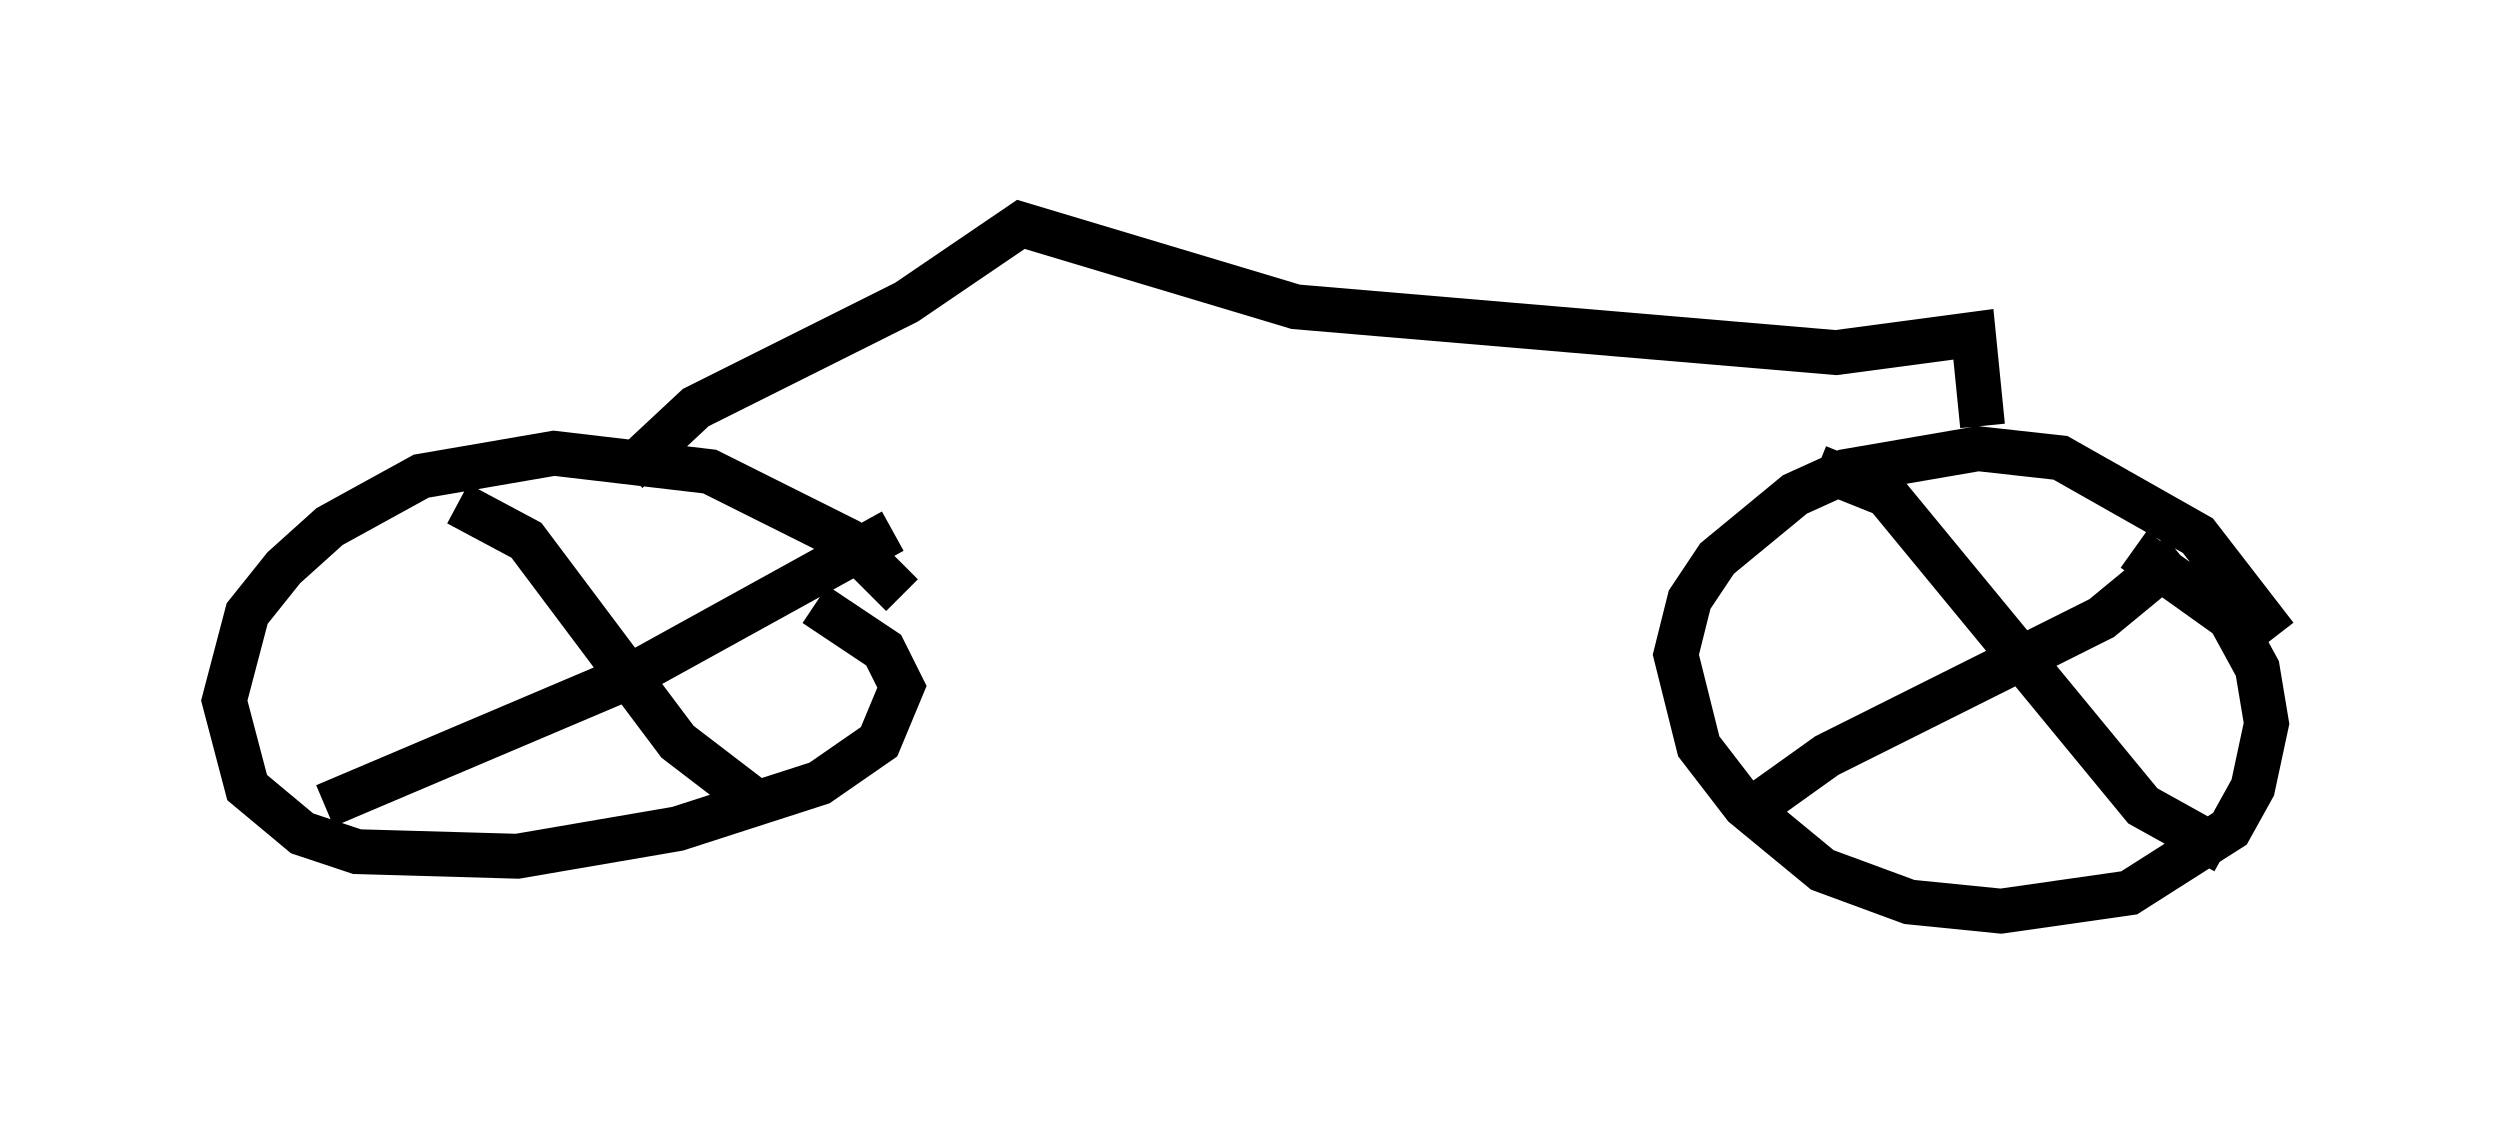 <?xml version="1.0" encoding="utf-8" ?>
<svg baseProfile="full" height="25.313" version="1.1" width="55.734" xmlns="http://www.w3.org/2000/svg" xmlns:ev="http://www.w3.org/2001/xml-events" xmlns:xlink="http://www.w3.org/1999/xlink"><defs /><rect fill="white" height="25.313" width="55.734" x="0" y="0" /><path d="M20.415, 14.188 m-0.306, -0.919 l-1.225, -1.225 -3.063, -1.531 l-3.471, -0.408 -2.96, 0.51 l-2.042, 1.123 -1.021, 0.919 l-0.817, 1.021 -0.51, 1.94 l0.51, 1.94 1.225, 1.021 l1.225, 0.408 3.573, 0.102 l3.573, -0.613 3.165, -1.021 l1.327, -0.919 0.51, -1.225 l-0.408, -0.817 -1.531, -1.021 m32.565, 0.715 l-1.735, -2.246 -3.063, -1.735 l-1.838, -0.204 -2.96, 0.51 l-1.123, 0.51 -1.735, 1.429 l-0.613, 0.919 -0.306, 1.225 l0.51, 2.042 1.021, 1.327 l1.735, 1.429 1.94, 0.715 l2.042, 0.204 2.858, -0.408 l2.246, -1.429 0.51, -0.919 l0.306, -1.429 -0.204, -1.225 l-0.613, -1.123 -2.144, -1.531 m-37.363, -1.021 l1.531, 0.817 3.369, 4.492 l1.735, 1.327 m-9.596, 0.102 l6.738, -2.858 5.921, -3.267 m20.621, -1.429 l1.531, 0.613 5.717, 6.942 l1.838, 1.021 m-10.311, -1.123 l1.429, -1.021 6.125, -3.063 l1.735, -1.429 m-34.607, -1.838 l1.531, -1.429 4.696, -2.348 l2.552, -1.735 6.125, 1.838 l12.046, 1.021 3.063, -0.408 l0.204, 2.042 " fill="none" stroke="black" stroke-width="1" /></svg>